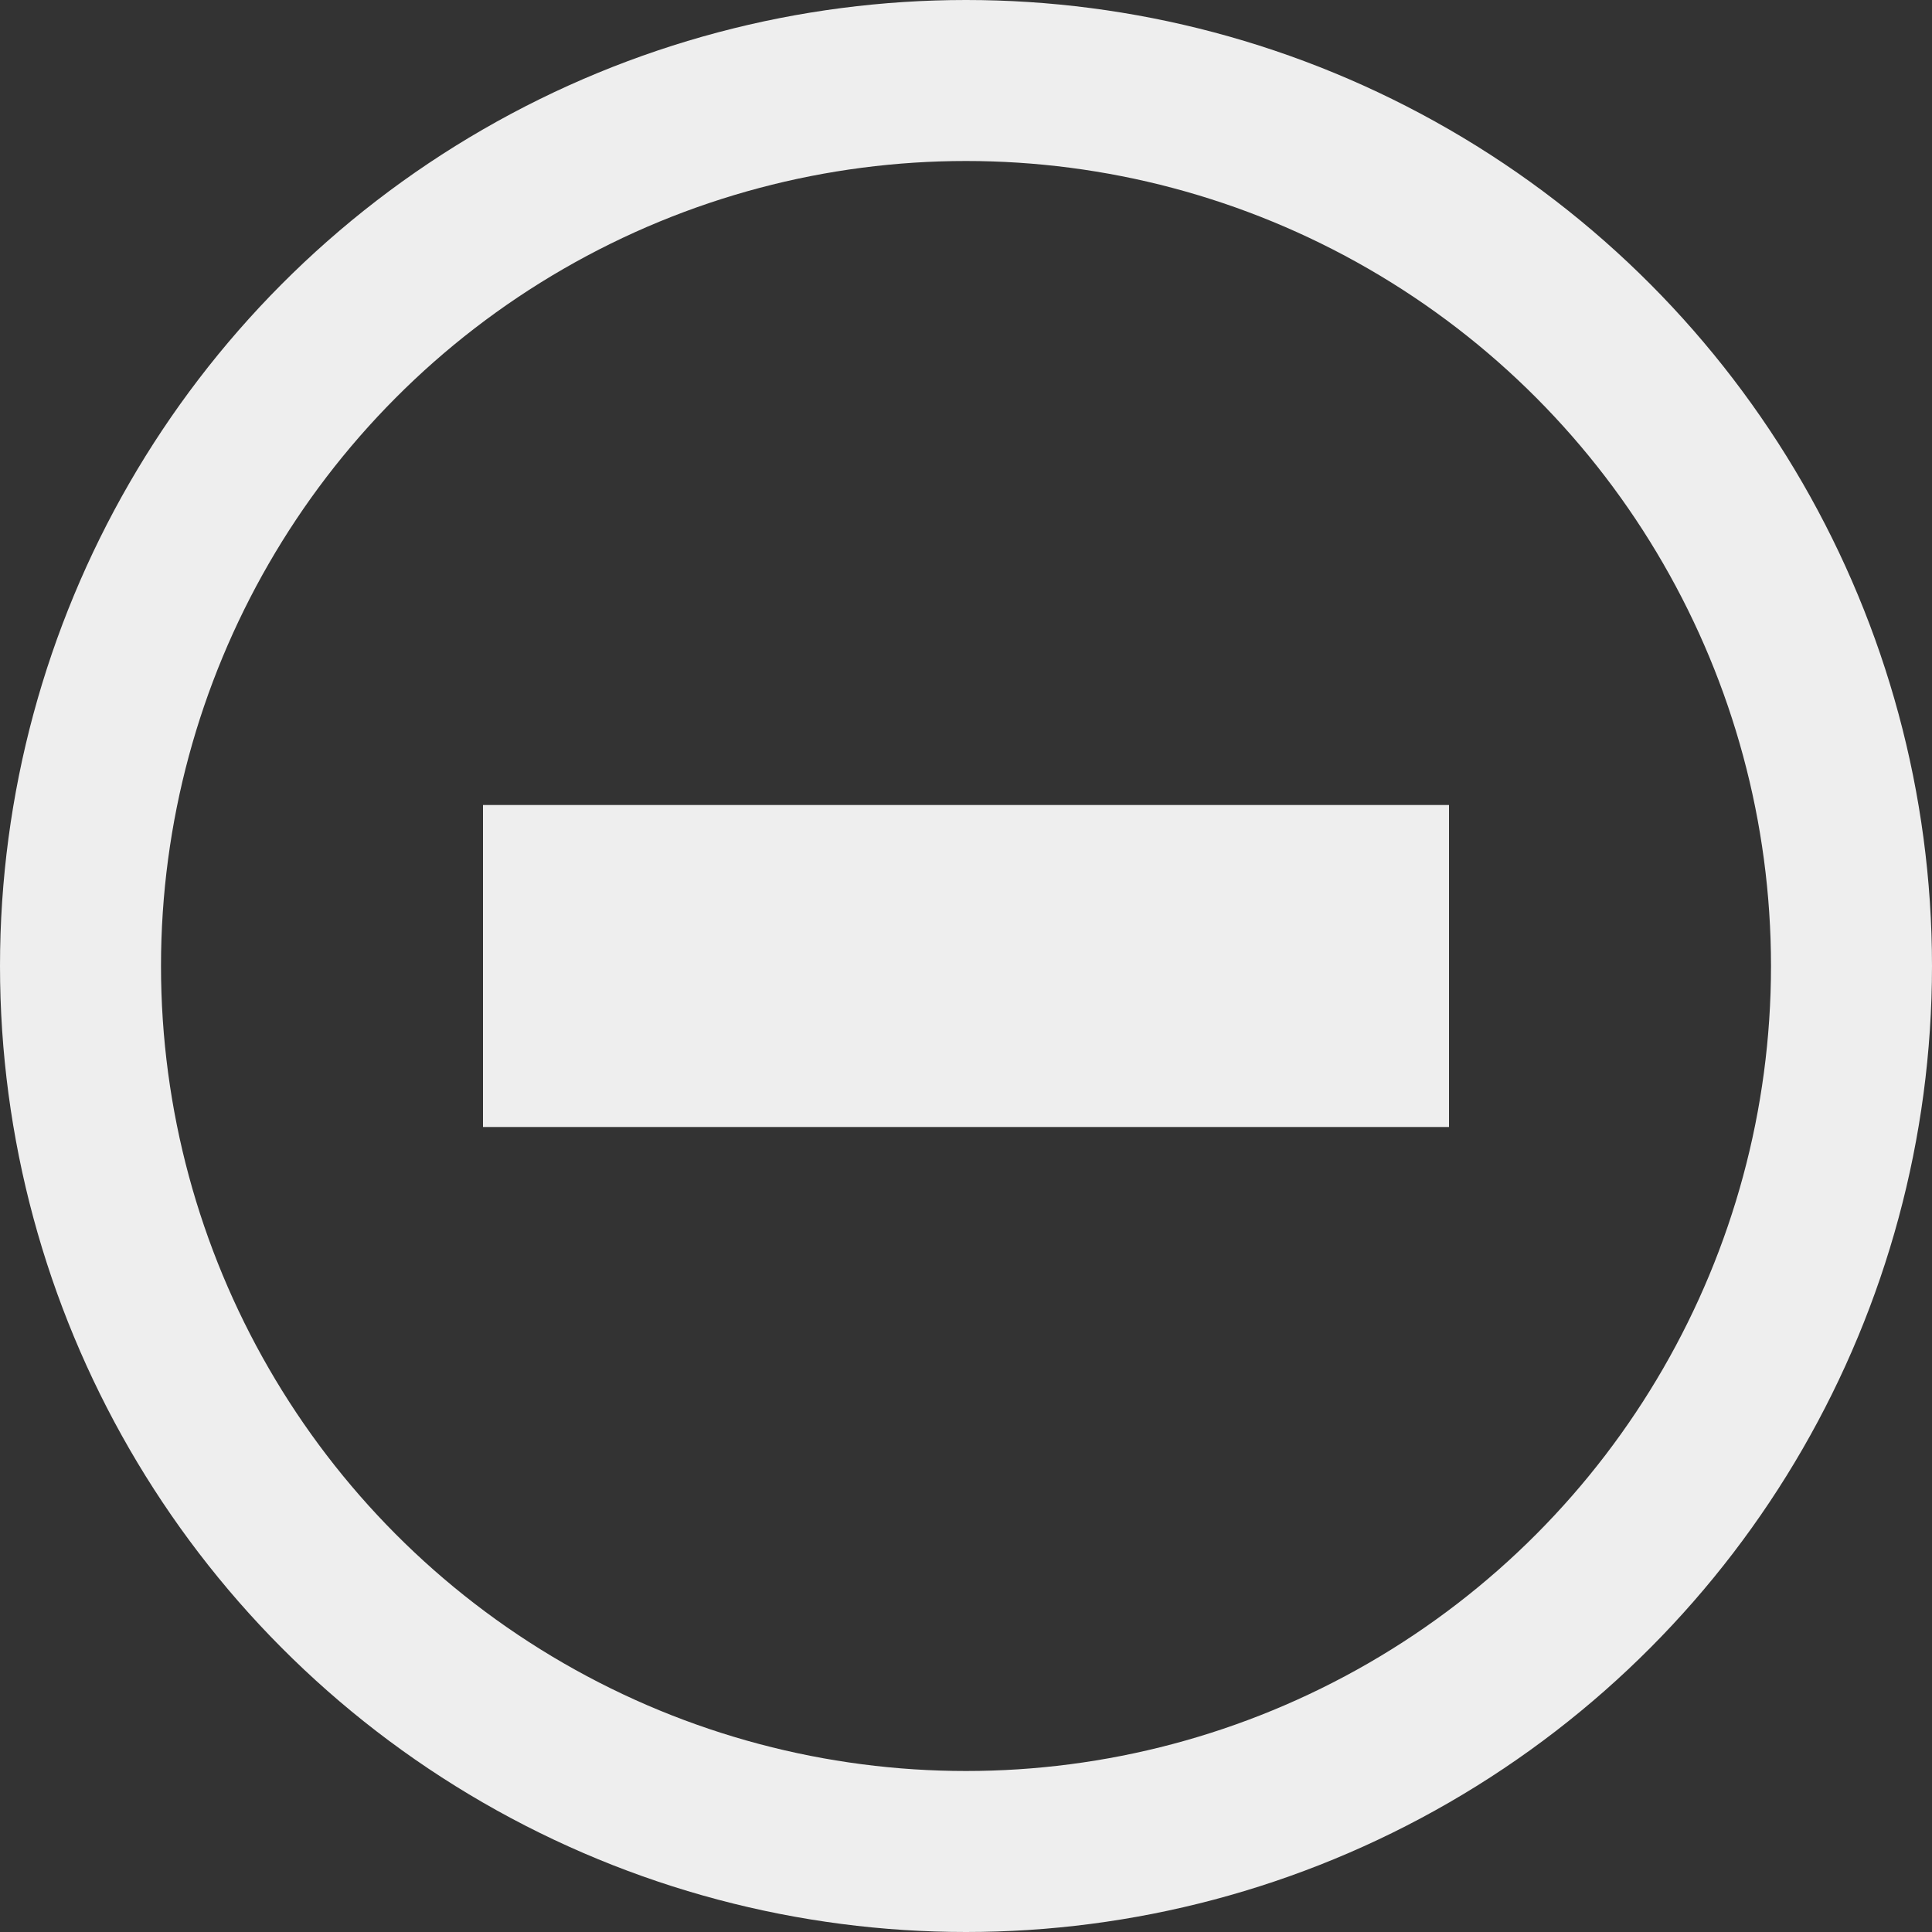 <svg width="12" height="12" viewBox="0 0 12 12" fill="none" xmlns="http://www.w3.org/2000/svg">
<rect x="0" y="0" width="12" height="12" fill="#333333" stroke="none"/>
<circle cx="6" cy="6" r="5.5" stroke="#EEEEEE"/>
<rect x="3" y="5" width="6" height="2" fill="#EEEEEE"/>
</svg>
